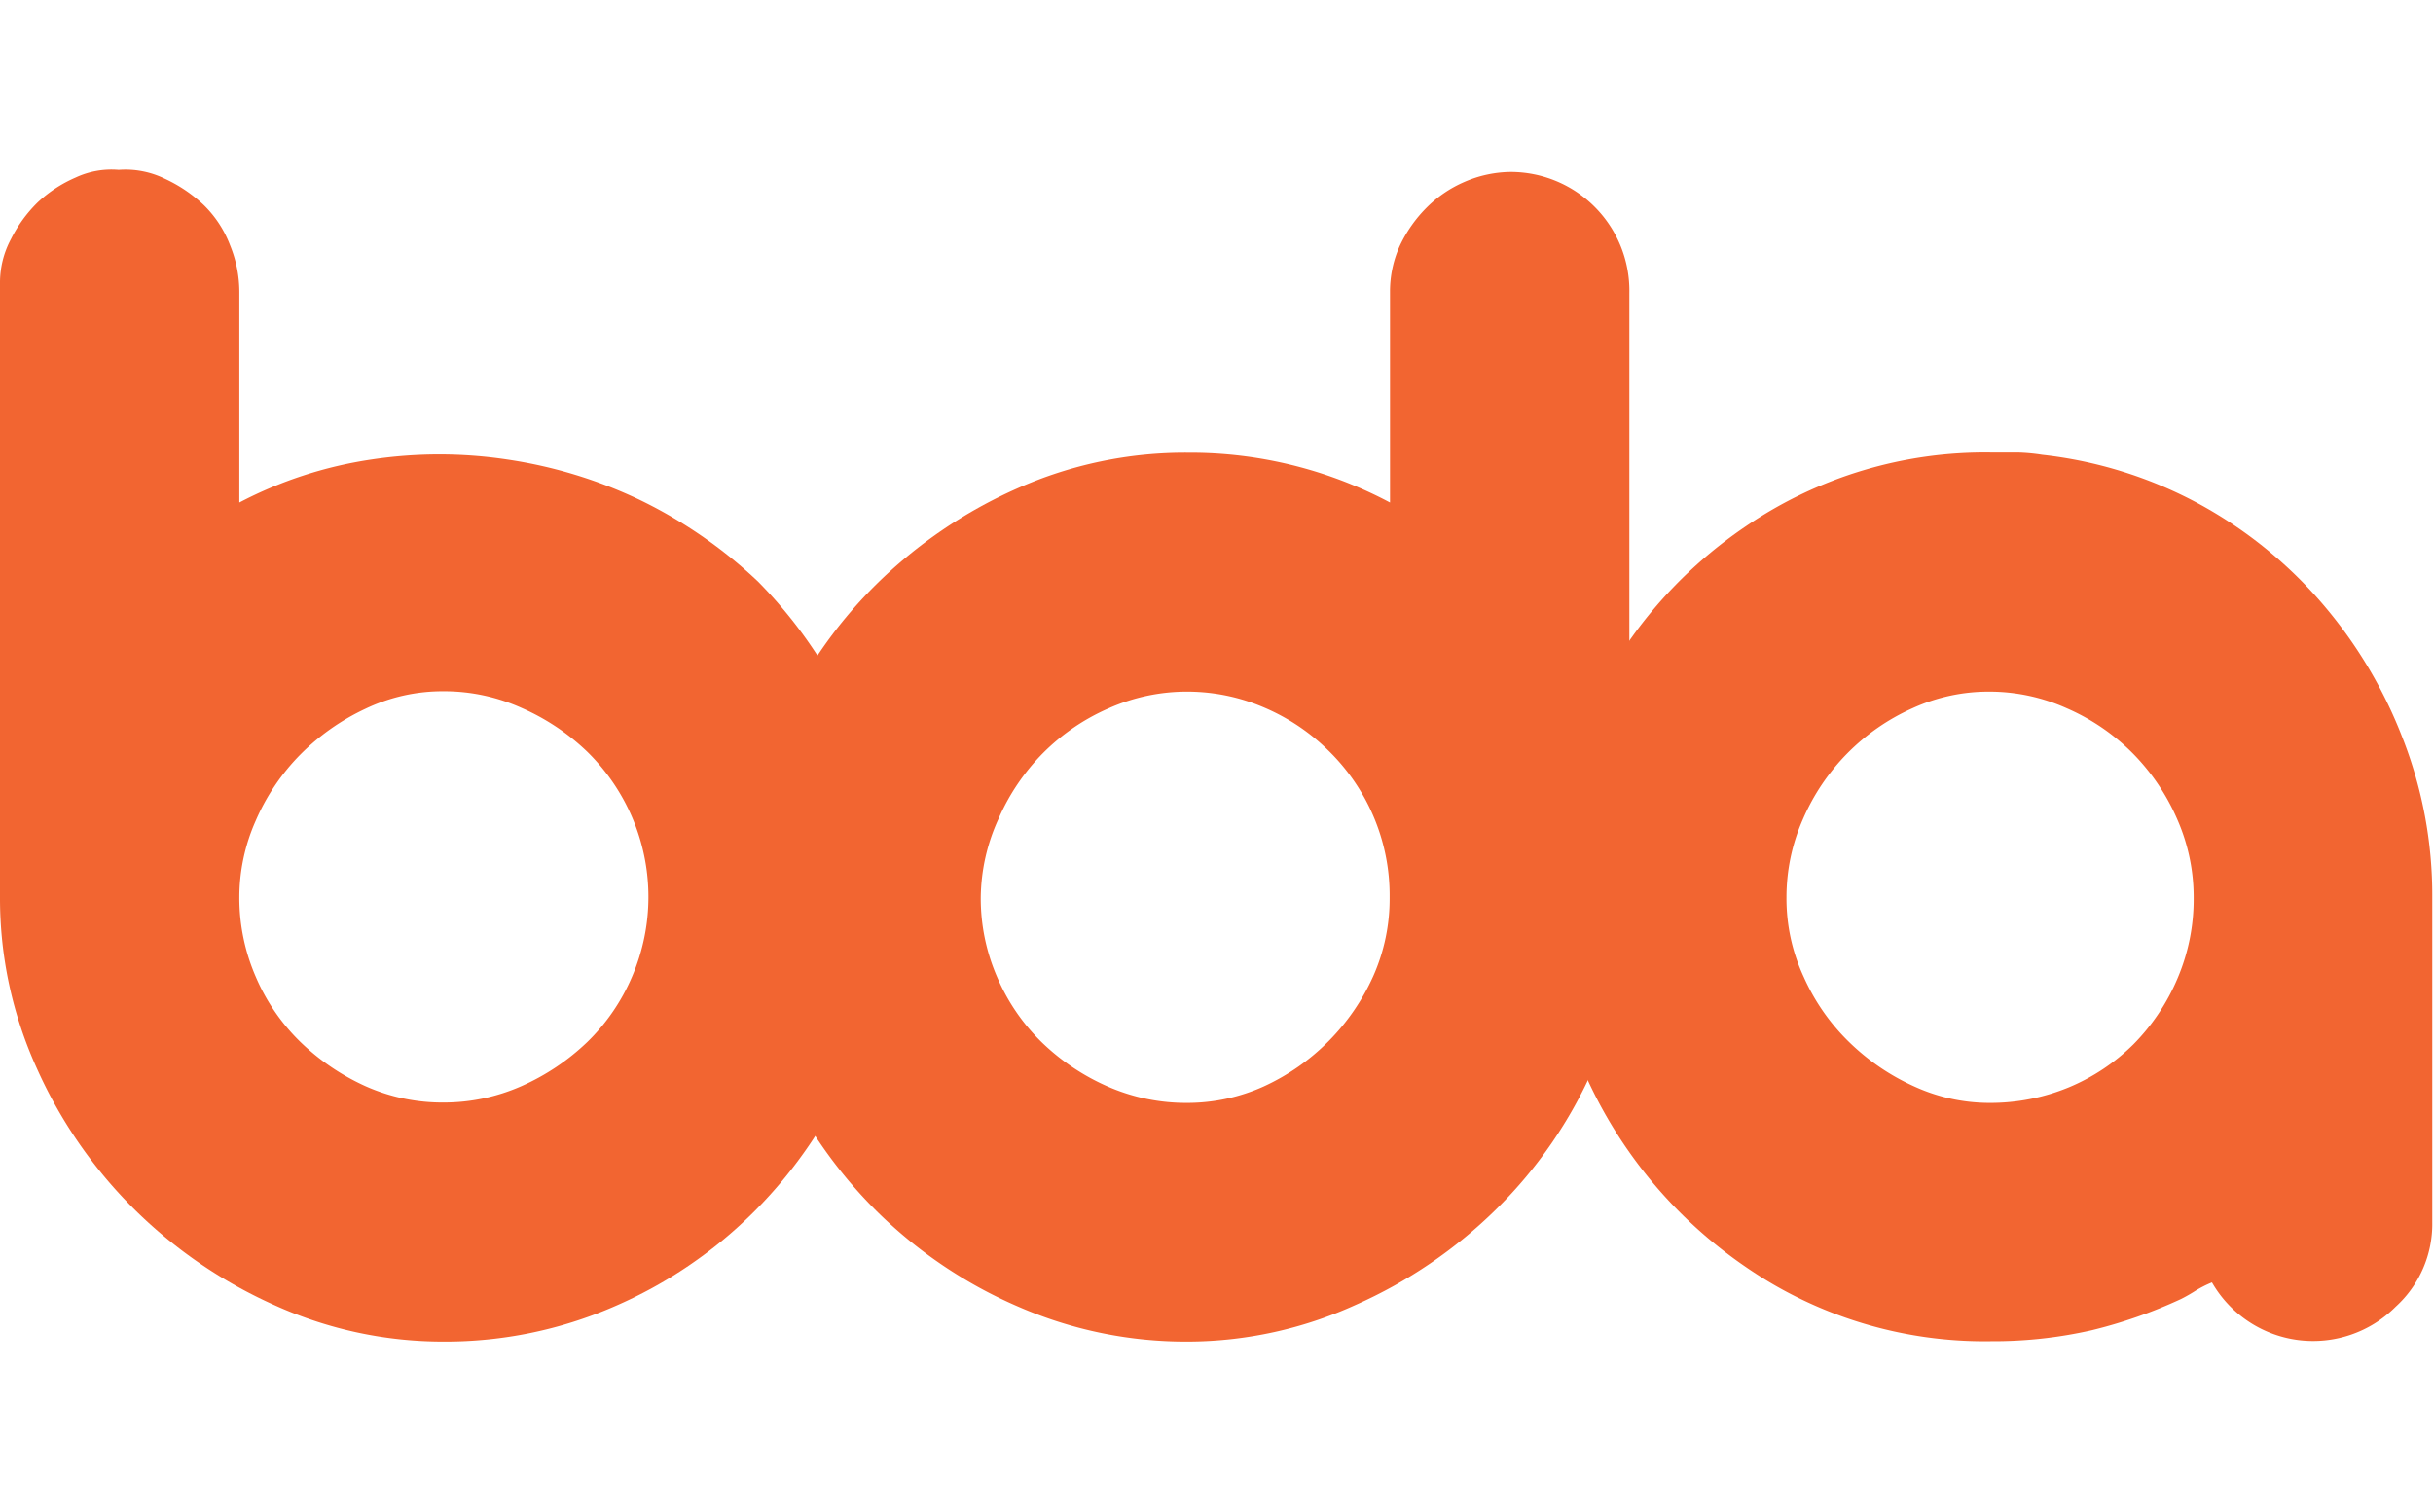 <svg xmlns="http://www.w3.org/2000/svg" viewBox="0 0 129 62.14" width="100px">
    <defs>
        <style>.cls-1{fill:#f26531;}</style>
    </defs>
    <title>BDA Search</title>
    <g id="Layer_2" data-name="Layer 2">
        <g id="Layer_1-2" data-name="Layer 1">
            <path class="cls-1"
                  d="M6.29,0A4.77,4.77,0,0,1,8.72.46a7.68,7.68,0,0,1,2.08,1.4A5.91,5.91,0,0,1,12.2,4a6.54,6.54,0,0,1,.49,2.49V17.64a22,22,0,0,1,7-2.28,24.2,24.2,0,0,1,7.21,0,24.66,24.66,0,0,1,7,2.13,24.93,24.93,0,0,1,6.29,4.34,24.65,24.65,0,0,1,5.09,7.55A23.58,23.58,0,0,1,47,38.58a22.44,22.44,0,0,1-1.89,9.15A24.54,24.54,0,0,1,40,55.23a23.85,23.85,0,0,1-7.46,5.06,22.46,22.46,0,0,1-9,1.85,21.62,21.62,0,0,1-8.91-1.9,25.12,25.12,0,0,1-7.5-5.11,24.73,24.73,0,0,1-5.18-7.49A21.79,21.79,0,0,1,0,38.58V6A4.9,4.9,0,0,1,.58,3.67,7.29,7.29,0,0,1,2,1.72,7,7,0,0,1,4,.41,4.5,4.5,0,0,1,6.29,0Zm6.4,38.56a10.47,10.47,0,0,0,.87,4.23,10.65,10.65,0,0,0,2.37,3.46,12.18,12.18,0,0,0,3.44,2.34,10,10,0,0,0,4.16.87,10.16,10.16,0,0,0,4.12-.87,12.14,12.14,0,0,0,3.49-2.34,10.65,10.65,0,0,0,2.37-3.46,10.74,10.74,0,0,0,0-8.47,10.87,10.87,0,0,0-2.37-3.46,11.91,11.91,0,0,0-3.49-2.33,10,10,0,0,0-4.12-.88,9.49,9.49,0,0,0-4.16.93A12.06,12.06,0,0,0,15.93,31a11.44,11.44,0,0,0-2.37,3.51A10,10,0,0,0,12.69,38.58Z"></path>
            <path class="cls-1"
                  d="M80.09.11a6.3,6.3,0,0,1,6.3,6.43v32a22.23,22.23,0,0,1-1.89,9.06,24.09,24.09,0,0,1-5.14,7.49,25.12,25.12,0,0,1-7.5,5.11A21.59,21.59,0,0,1,63,62.14,22.19,22.19,0,0,1,54,60.29a24.42,24.42,0,0,1-7.51-5.06,24.83,24.83,0,0,1-5.18-7.5,22,22,0,0,1-1.94-9.15,22.31,22.31,0,0,1,1.89-9A24.18,24.18,0,0,1,46.44,22a25.12,25.12,0,0,1,7.5-5.11A21.84,21.84,0,0,1,63,15,22.56,22.56,0,0,1,73.7,17.64V6.45A5.89,5.89,0,0,1,74.23,4a7.2,7.2,0,0,1,1.41-2,6.41,6.41,0,0,1,2-1.36A6.3,6.3,0,0,1,80.09.11ZM63,27.67a10.18,10.18,0,0,0-4.21.88,11.26,11.26,0,0,0-3.49,2.38,11.44,11.44,0,0,0-2.37,3.51A10.25,10.25,0,0,0,52,38.58a10.47,10.47,0,0,0,.87,4.23,10.65,10.65,0,0,0,2.37,3.46,11.88,11.88,0,0,0,3.49,2.34,10.34,10.34,0,0,0,4.21.87A9.86,9.86,0,0,0,67,48.61a11.71,11.71,0,0,0,5.81-5.85,10.1,10.1,0,0,0,.87-4.18,10.67,10.67,0,0,0-.87-4.33,10.79,10.79,0,0,0-2.38-3.46A11,11,0,0,0,67,28.5,10.32,10.32,0,0,0,63,27.67Z"></path>
            <path class="cls-1"
                  d="M108.28,15.11a22.68,22.68,0,0,1,8.18,2.53A23.37,23.37,0,0,1,123,22.85a24.42,24.42,0,0,1,4.36,7.21,22.87,22.87,0,0,1,1.6,8.52V55.81a5.92,5.92,0,0,1-1.94,4.48A6.18,6.18,0,0,1,117.28,59a5.89,5.89,0,0,0-.87.44,8.81,8.81,0,0,1-.77.44,25.53,25.53,0,0,1-4.75,1.66,23.54,23.54,0,0,1-5.33.58,22.31,22.31,0,0,1-13-3.94A24.39,24.39,0,0,1,84.06,48a26,26,0,0,1-1.5-4.57,22.64,22.64,0,0,1,0-9.74,26.36,26.36,0,0,1,1.5-4.58,23.9,23.9,0,0,1,8.52-10.22,22.49,22.49,0,0,1,13-3.9H107A10.14,10.14,0,0,1,108.28,15.11Zm-2.81,34.37a10.89,10.89,0,0,0,4.21-.82,10.73,10.73,0,0,0,3.44-2.29,11.13,11.13,0,0,0,2.32-3.46,10.7,10.7,0,0,0,.87-4.33,10.25,10.25,0,0,0-.87-4.14,11.44,11.44,0,0,0-2.37-3.51,11.26,11.26,0,0,0-3.49-2.38,10,10,0,0,0-4.11-.88,9.68,9.68,0,0,0-4.07.88,11.39,11.39,0,0,0-5.81,5.89,10.25,10.25,0,0,0-.87,4.14,9.88,9.88,0,0,0,.92,4.23,11.11,11.11,0,0,0,2.42,3.46,12,12,0,0,0,3.44,2.34A9.58,9.58,0,0,0,105.47,49.48Z"></path>
        </g>
    </g>
</svg>
